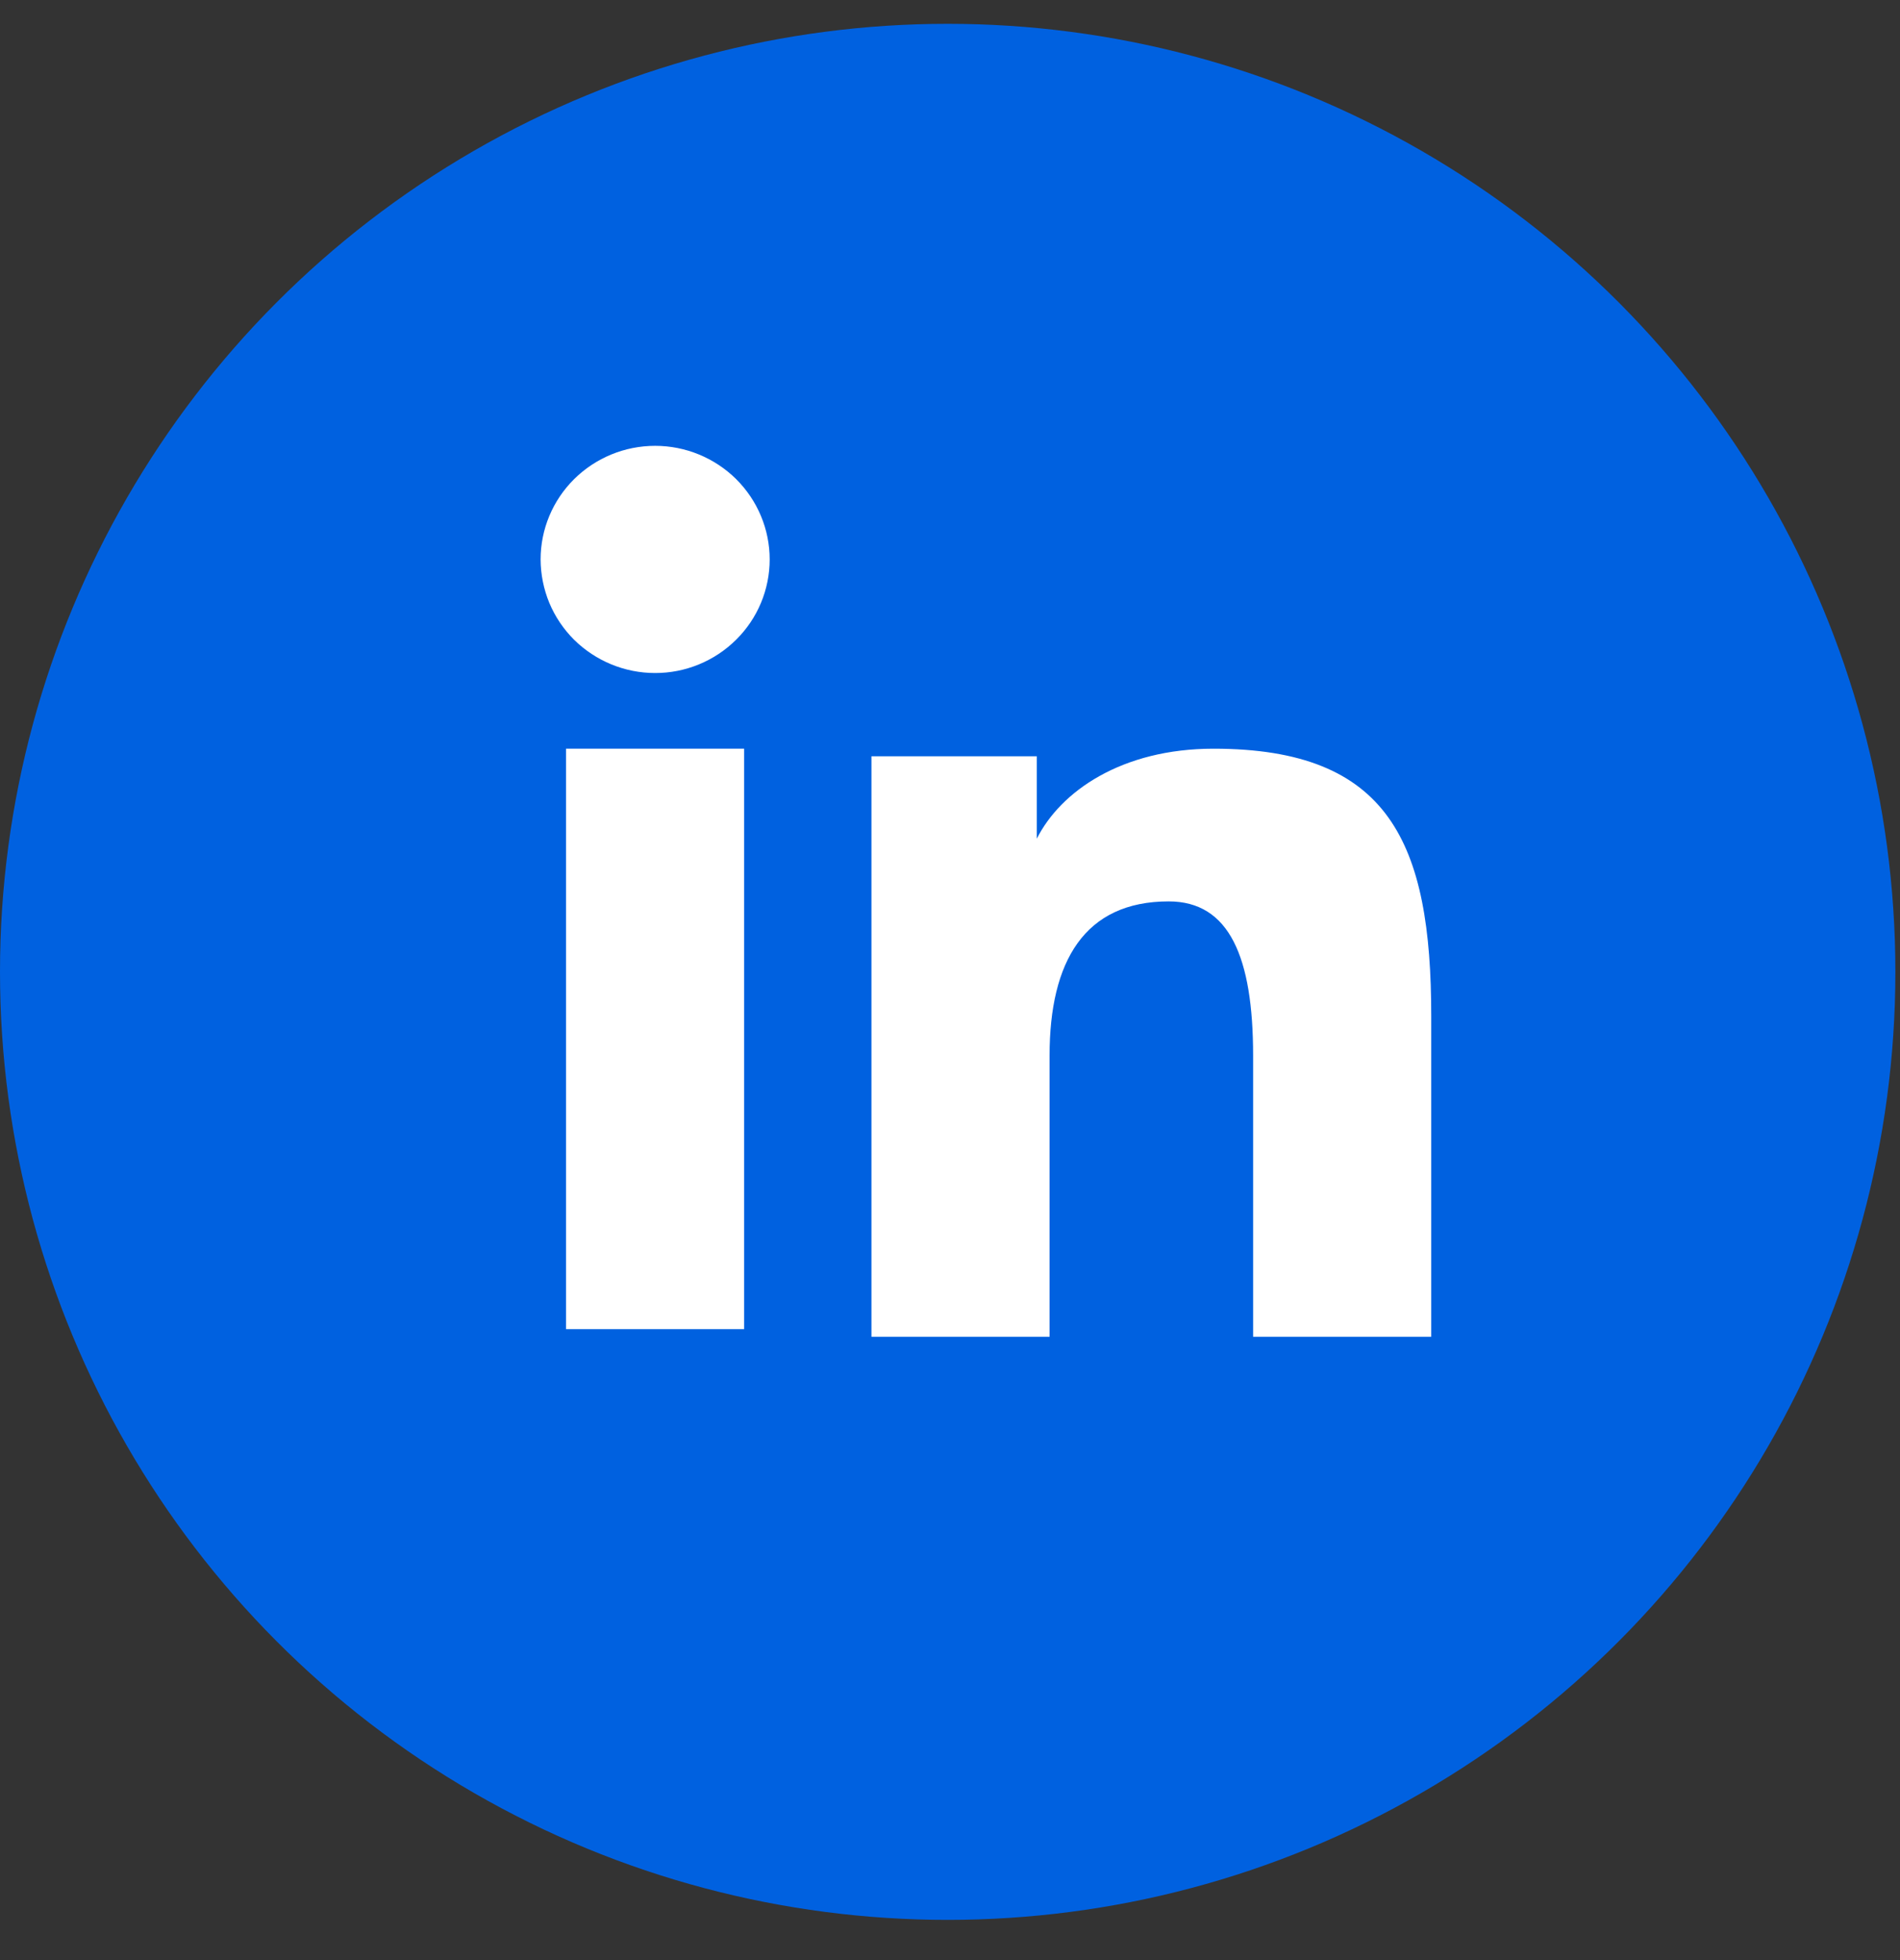 <svg width="32" height="33" viewBox="0 0 32 33" fill="none" xmlns="http://www.w3.org/2000/svg">
<rect x="0" y="0" width="32" height="33" fill="#333333" stroke="none"/>
<circle cx="15.961" cy="16.362" r="15.961" fill="#0061E0"/>
<path fill-rule="evenodd" clip-rule="evenodd" d="M14.677 12.733H17.462V14.12C17.864 13.322 18.893 12.605 20.439 12.605C23.402 12.605 24.105 14.194 24.105 17.108V22.506H21.105V17.772C21.105 16.112 20.704 15.176 19.683 15.176C18.266 15.176 17.677 16.185 17.677 17.771V22.506H14.677V12.733ZM9.533 22.378H12.533V12.605H9.533V22.378ZM12.963 9.418C12.963 9.67 12.913 9.919 12.816 10.151C12.719 10.383 12.577 10.593 12.398 10.77C12.035 11.13 11.544 11.332 11.033 11.331C10.522 11.331 10.033 11.129 9.669 10.771C9.491 10.593 9.349 10.383 9.252 10.151C9.156 9.919 9.106 9.67 9.105 9.418C9.105 8.911 9.308 8.425 9.67 8.066C10.033 7.707 10.523 7.506 11.034 7.506C11.545 7.506 12.036 7.708 12.398 8.066C12.759 8.425 12.963 8.911 12.963 9.418Z" fill="white"/>
</svg>
